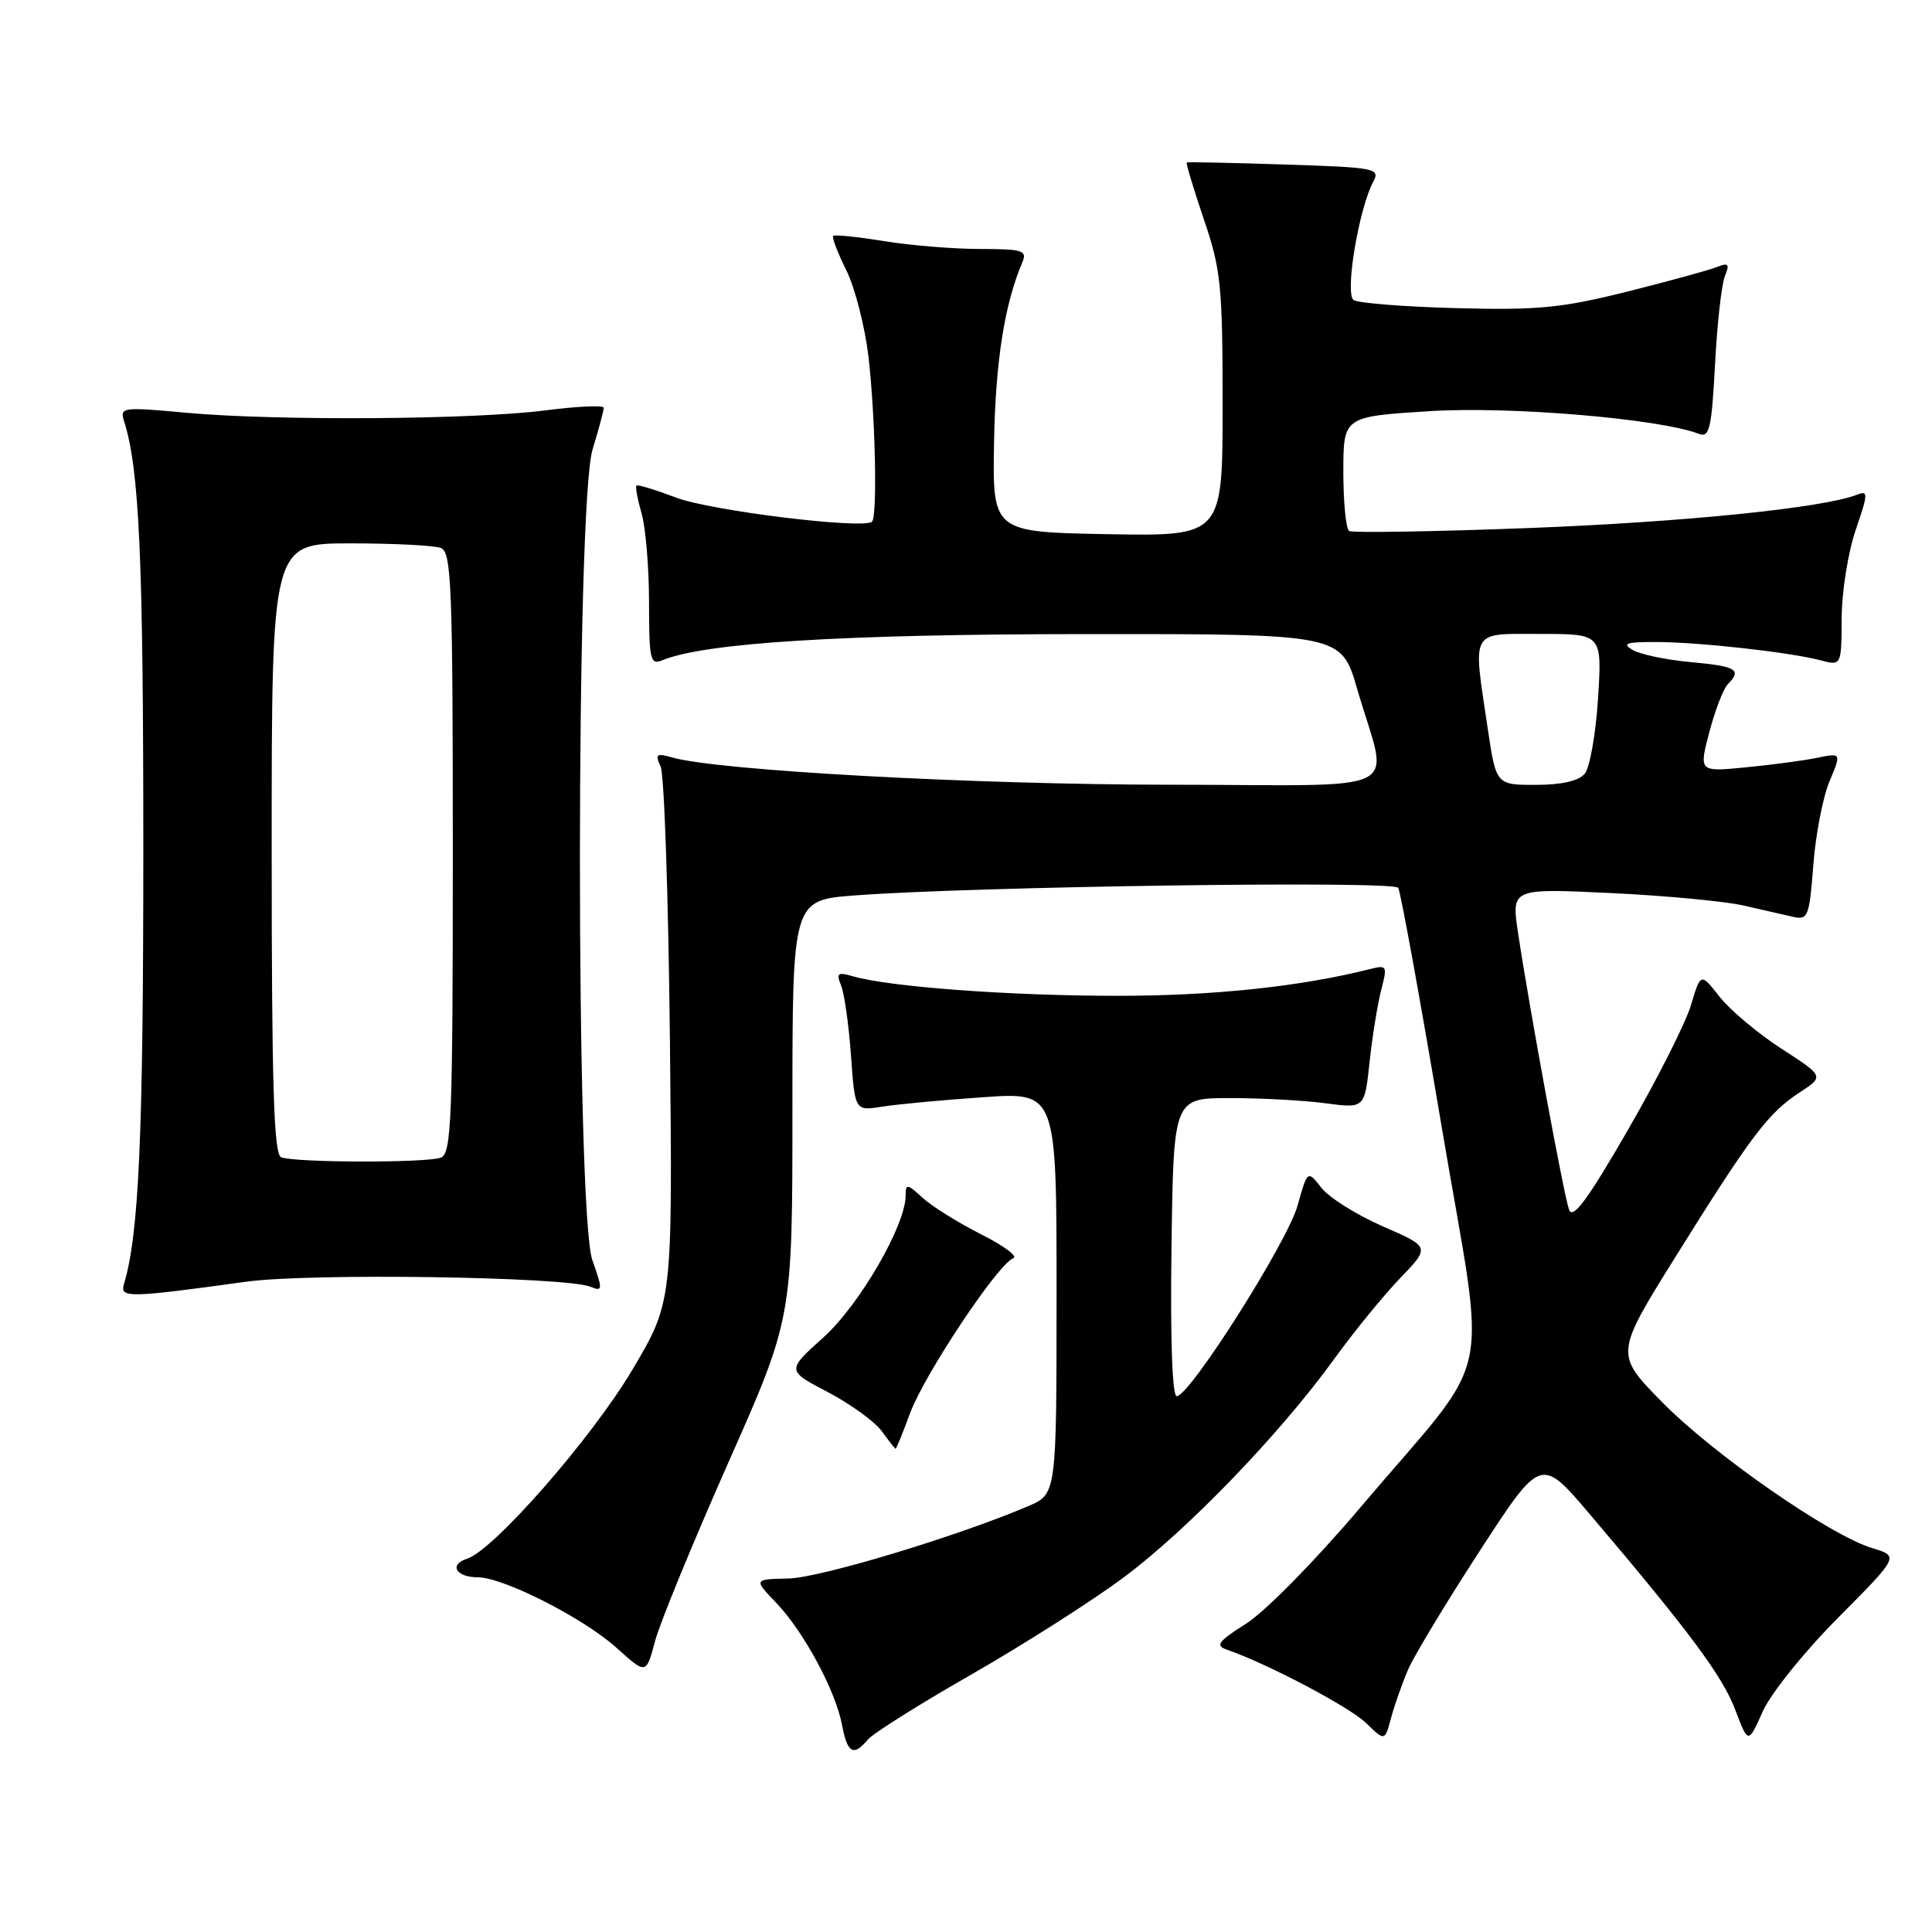 <?xml version="1.0" encoding="UTF-8" standalone="no"?>
<!DOCTYPE svg PUBLIC "-//W3C//DTD SVG 1.1//EN" "http://www.w3.org/Graphics/SVG/1.1/DTD/svg11.dtd" >
<svg xmlns="http://www.w3.org/2000/svg" xmlns:xlink="http://www.w3.org/1999/xlink" version="1.1" viewBox="0 0 256 256">
 <g >
 <path fill="currentColor"
d=" M 114.99 230.51 C 115.67 229.69 121.83 225.81 128.68 221.90 C 135.52 217.98 144.59 212.21 148.81 209.08 C 157.29 202.78 169.60 190.03 176.82 180.03 C 179.40 176.47 183.30 171.68 185.50 169.39 C 189.51 165.23 189.51 165.23 183.23 162.50 C 179.78 160.99 176.12 158.70 175.10 157.40 C 173.25 155.04 173.25 155.04 171.93 159.76 C 170.57 164.62 157.64 185.00 155.92 185.00 C 155.33 185.00 155.06 177.45 155.23 165.25 C 155.50 145.50 155.50 145.50 163.00 145.50 C 167.12 145.50 172.82 145.81 175.66 146.19 C 180.82 146.88 180.82 146.88 181.48 140.69 C 181.85 137.29 182.54 132.99 183.02 131.16 C 183.86 127.94 183.80 127.83 181.40 128.44 C 172.19 130.75 160.66 131.96 148.00 131.95 C 133.82 131.95 117.90 130.77 113.08 129.38 C 110.98 128.77 110.77 128.93 111.45 130.59 C 111.88 131.64 112.47 135.81 112.76 139.86 C 113.28 147.21 113.28 147.21 116.89 146.64 C 118.87 146.32 124.89 145.76 130.25 145.39 C 140.00 144.70 140.00 144.70 140.00 171.34 C 140.00 197.97 140.00 197.97 136.25 199.57 C 126.85 203.58 108.63 209.08 104.46 209.16 C 99.86 209.26 99.86 209.26 102.85 212.38 C 106.51 216.21 110.73 224.03 111.58 228.60 C 112.28 232.32 113.10 232.78 114.99 230.51 Z  M 186.59 221.21 C 187.37 219.40 191.64 212.32 196.09 205.48 C 204.18 193.03 204.18 193.03 210.63 200.61 C 223.77 216.08 228.21 222.04 229.91 226.51 C 231.65 231.10 231.65 231.10 233.56 226.80 C 234.62 224.41 239.05 218.89 243.56 214.36 C 251.65 206.21 251.65 206.21 248.07 205.13 C 242.43 203.41 227.10 192.76 220.24 185.79 C 213.98 179.42 213.98 179.42 222.06 166.46 C 232.02 150.50 234.29 147.48 238.45 144.76 C 241.72 142.62 241.72 142.62 236.04 138.95 C 232.92 136.93 229.24 133.84 227.86 132.08 C 225.35 128.88 225.35 128.88 224.06 133.19 C 223.35 135.56 219.58 143.03 215.67 149.79 C 210.36 158.98 208.41 161.63 207.91 160.29 C 207.22 158.42 202.68 133.78 201.15 123.61 C 200.26 117.71 200.26 117.71 213.38 118.33 C 220.60 118.67 228.53 119.42 231.00 119.98 C 233.47 120.55 236.45 121.23 237.61 121.49 C 239.56 121.93 239.75 121.45 240.27 114.67 C 240.57 110.66 241.53 105.66 242.41 103.56 C 244.00 99.75 244.00 99.75 240.75 100.42 C 238.96 100.79 234.71 101.35 231.30 101.68 C 225.11 102.28 225.11 102.28 226.50 96.99 C 227.27 94.08 228.37 91.23 228.95 90.65 C 230.85 88.75 230.07 88.28 224.10 87.74 C 220.85 87.45 217.36 86.72 216.35 86.13 C 214.86 85.27 215.46 85.06 219.50 85.07 C 225.19 85.09 237.16 86.42 241.25 87.50 C 244.00 88.22 244.00 88.22 244.03 81.86 C 244.05 78.36 244.89 73.11 245.90 70.19 C 247.53 65.46 247.56 64.96 246.12 65.53 C 241.69 67.30 223.15 69.18 202.52 69.97 C 189.89 70.45 179.20 70.62 178.77 70.36 C 178.35 70.10 178.00 66.58 178.00 62.54 C 178.00 55.20 178.00 55.20 189.45 54.48 C 200.13 53.81 219.92 55.48 225.11 57.49 C 226.51 58.03 226.80 56.80 227.25 48.30 C 227.53 42.91 228.12 37.63 228.56 36.58 C 229.22 34.96 229.04 34.77 227.42 35.41 C 226.37 35.82 221.00 37.29 215.50 38.67 C 206.91 40.81 203.73 41.12 193.00 40.83 C 186.12 40.65 179.99 40.17 179.37 39.76 C 178.16 38.98 180.04 27.67 181.98 24.04 C 182.90 22.31 182.21 22.18 170.23 21.80 C 163.23 21.57 157.39 21.45 157.25 21.53 C 157.12 21.60 158.13 24.97 159.50 29.01 C 161.79 35.73 162.00 37.82 162.00 53.70 C 162.00 71.05 162.00 71.05 146.75 70.78 C 131.50 70.50 131.50 70.50 131.72 58.50 C 131.91 47.87 133.11 40.28 135.47 34.75 C 136.13 33.19 135.53 33.00 129.86 32.99 C 126.36 32.99 120.63 32.52 117.13 31.95 C 113.62 31.38 110.59 31.07 110.40 31.26 C 110.21 31.45 111.00 33.51 112.15 35.83 C 113.30 38.16 114.61 43.31 115.08 47.28 C 115.99 55.14 116.27 68.39 115.55 69.12 C 114.50 70.17 94.18 67.68 89.60 65.94 C 86.86 64.90 84.49 64.18 84.33 64.34 C 84.17 64.50 84.48 66.17 85.02 68.06 C 85.56 69.94 86.00 75.25 86.00 79.85 C 86.00 87.42 86.17 88.15 87.75 87.49 C 93.39 85.17 111.60 84.04 143.60 84.02 C 177.71 84.00 177.71 84.00 179.82 91.25 C 184.00 105.65 187.24 104.00 154.86 103.98 C 128.93 103.96 95.09 102.10 89.08 100.37 C 86.97 99.77 86.77 99.92 87.54 101.59 C 88.02 102.64 88.57 119.03 88.77 138.00 C 89.12 172.50 89.12 172.50 83.81 181.47 C 78.45 190.52 65.43 205.41 61.89 206.54 C 59.45 207.31 60.42 209.00 63.31 209.00 C 66.69 209.00 77.35 214.42 81.70 218.35 C 85.62 221.89 85.62 221.89 86.80 217.45 C 87.45 215.01 91.82 204.39 96.49 193.84 C 105.00 174.66 105.00 174.66 105.00 146.97 C 105.00 119.28 105.00 119.28 113.25 118.65 C 129.04 117.46 184.68 116.67 185.27 117.64 C 185.59 118.15 188.18 132.40 191.03 149.31 C 197.00 184.76 198.39 178.32 180.14 199.88 C 174.37 206.70 167.65 213.53 165.18 215.10 C 161.38 217.51 160.98 218.05 162.60 218.60 C 167.92 220.44 178.80 226.17 181.00 228.30 C 183.50 230.73 183.50 230.73 184.33 227.61 C 184.79 225.90 185.81 223.02 186.59 221.21 Z  M 120.59 187.25 C 122.52 182.06 132.28 167.41 134.26 166.73 C 134.94 166.50 133.03 165.07 130.00 163.55 C 126.97 162.02 123.49 159.85 122.25 158.72 C 120.20 156.83 120.00 156.81 120.00 158.43 C 120.00 162.37 113.87 172.93 109.10 177.22 C 104.22 181.60 104.22 181.60 109.69 184.46 C 112.69 186.04 115.90 188.36 116.83 189.63 C 117.75 190.90 118.58 191.95 118.67 191.97 C 118.76 191.99 119.63 189.86 120.59 187.25 Z  M 32.65 169.83 C 41.06 168.67 74.96 169.17 78.24 170.50 C 79.87 171.16 79.89 170.93 78.49 166.98 C 76.28 160.72 76.30 66.88 78.51 59.59 C 79.33 56.89 80.00 54.39 80.00 54.03 C 80.00 53.67 76.51 53.83 72.25 54.38 C 62.69 55.61 36.55 55.78 24.66 54.69 C 16.16 53.91 15.85 53.96 16.45 55.84 C 18.46 62.18 18.99 73.95 18.99 112.50 C 18.99 150.56 18.41 163.59 16.42 170.16 C 15.87 172.01 17.06 171.98 32.65 169.83 Z  M 197.12 96.46 C 195.15 83.22 194.71 84.00 204.14 84.00 C 212.28 84.00 212.28 84.00 211.75 92.52 C 211.46 97.20 210.66 101.70 209.99 102.52 C 209.18 103.48 206.93 104.00 203.50 104.00 C 198.24 104.00 198.24 104.00 197.12 96.46 Z  M 37.25 153.34 C 36.28 152.95 36.00 143.81 36.00 112.42 C 36.00 72.00 36.00 72.00 46.42 72.00 C 52.15 72.00 57.55 72.27 58.42 72.61 C 59.82 73.15 60.00 77.64 60.00 113.00 C 60.00 148.36 59.82 152.85 58.42 153.39 C 56.54 154.11 39.06 154.07 37.25 153.34 Z "/>
</g>
</svg>